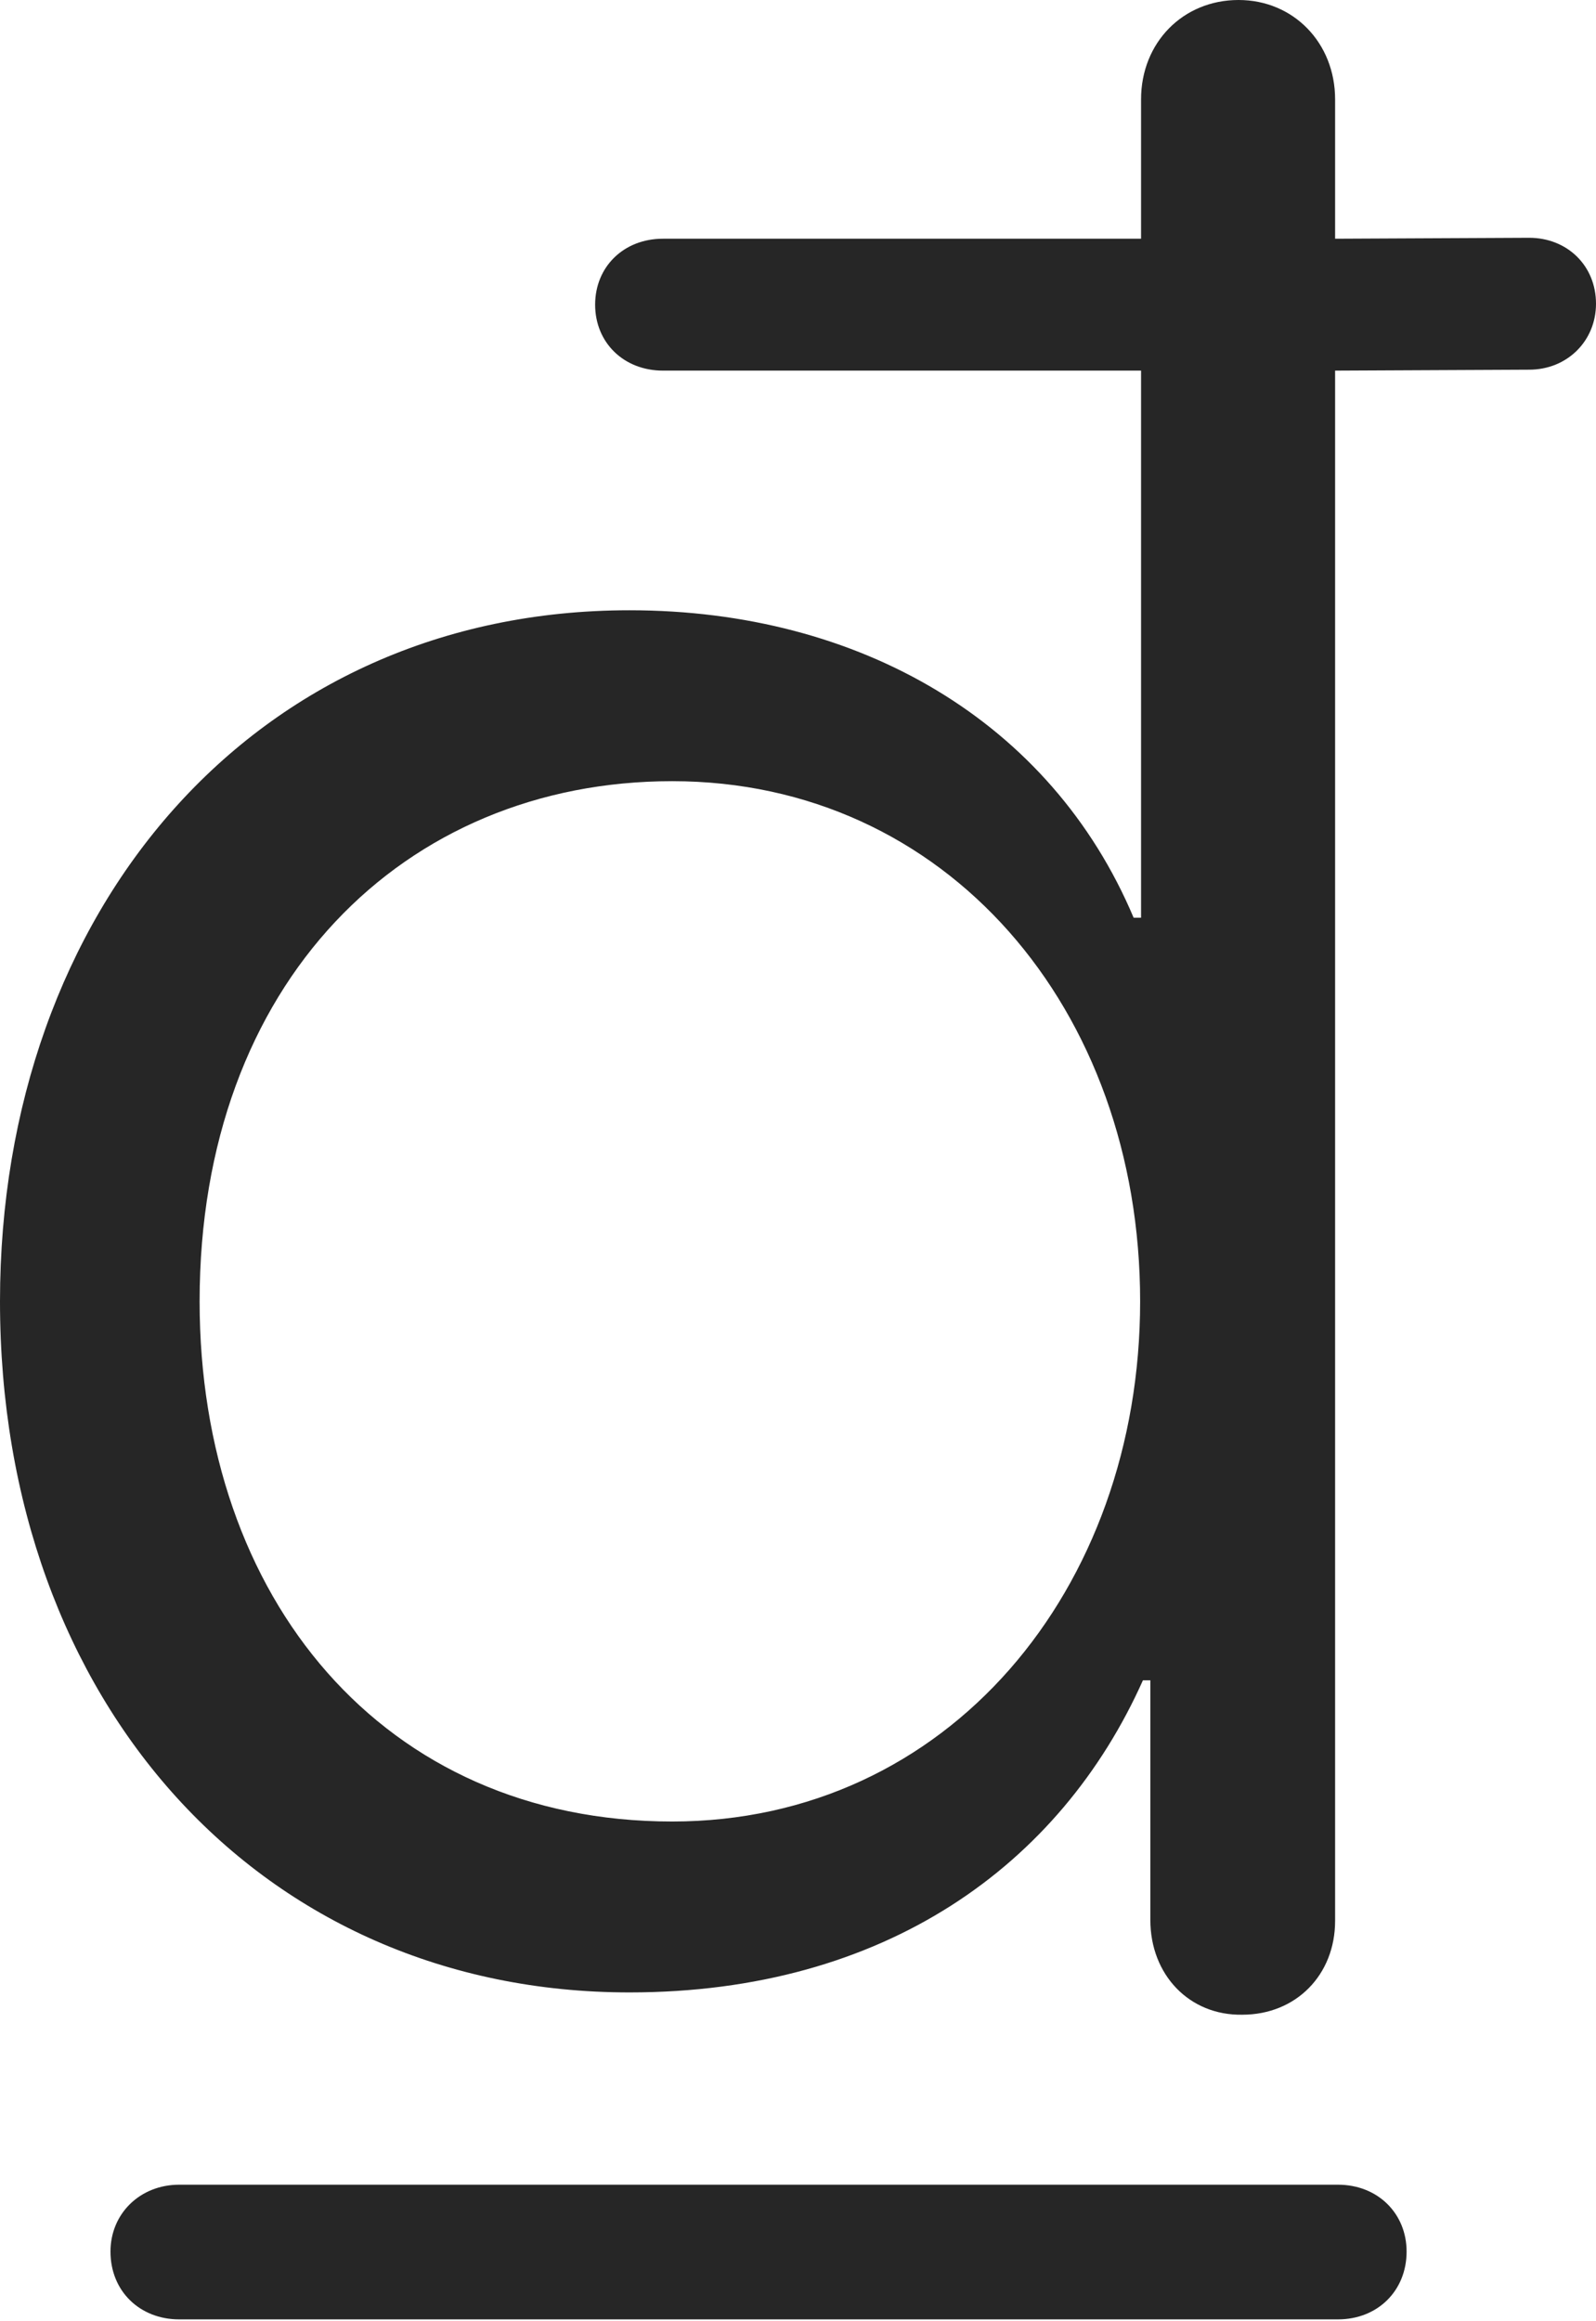 <?xml version="1.0" encoding="UTF-8"?>
<!--Generator: Apple Native CoreSVG 326-->
<!DOCTYPE svg
PUBLIC "-//W3C//DTD SVG 1.1//EN"
       "http://www.w3.org/Graphics/SVG/1.1/DTD/svg11.dtd">
<svg version="1.1" xmlns="http://www.w3.org/2000/svg" xmlns:xlink="http://www.w3.org/1999/xlink" viewBox="0 0 429.75 624.75">
 <g>
  <rect height="624.75" opacity="0" width="429.75" x="0" y="0"/>
  <path d="M169.5 536.25C238.25 536.25 285.5 502 307.75 452.25L309.75 452.25L309.75 516.75C309.75 531.5 320.25 542.5 334.5 542.25C349 542.25 359.5 531.5 359.5 517L359.5 99.75L411.75 99.5C422 99.5 429.75 91.75 429.75 81.75C429.75 71.5 422 64 411.75 64L359.5 64.25L359.5 26.75C359.5 11.5 348.25 0 333.5 0C318.5 0 307.25 11.5 307.25 26.75L307.25 64.25L178.5 64.25C168 64.25 160.25 71.75 160.25 82C160.25 92.25 168 99.75 178.5 99.75L307.25 99.75L307.25 247L305.25 247C283 194.25 231.5 164.25 169.5 164.25C68.25 164.25 0 245 0 350.25C0 458.5 70.5 536.25 169.5 536.25ZM181 490.25C103 490.25 53.75 430 53.75 350.25C53.75 264.5 108.75 210.25 181 210.25C254.75 210.25 307 271.5 307 350.25C307 427.75 255.25 490.25 181 490.25ZM29.75 606C29.75 616.75 37.75 624.25 48.25 624.25L360.25 624.25C371 624.25 378.75 616.5 378.75 606C378.75 595.75 371 588 360.25 588L48.25 588C37.75 588 29.75 595.75 29.75 606Z" fill="black" fill-opacity="0.85"/>
 </g>
</svg>
